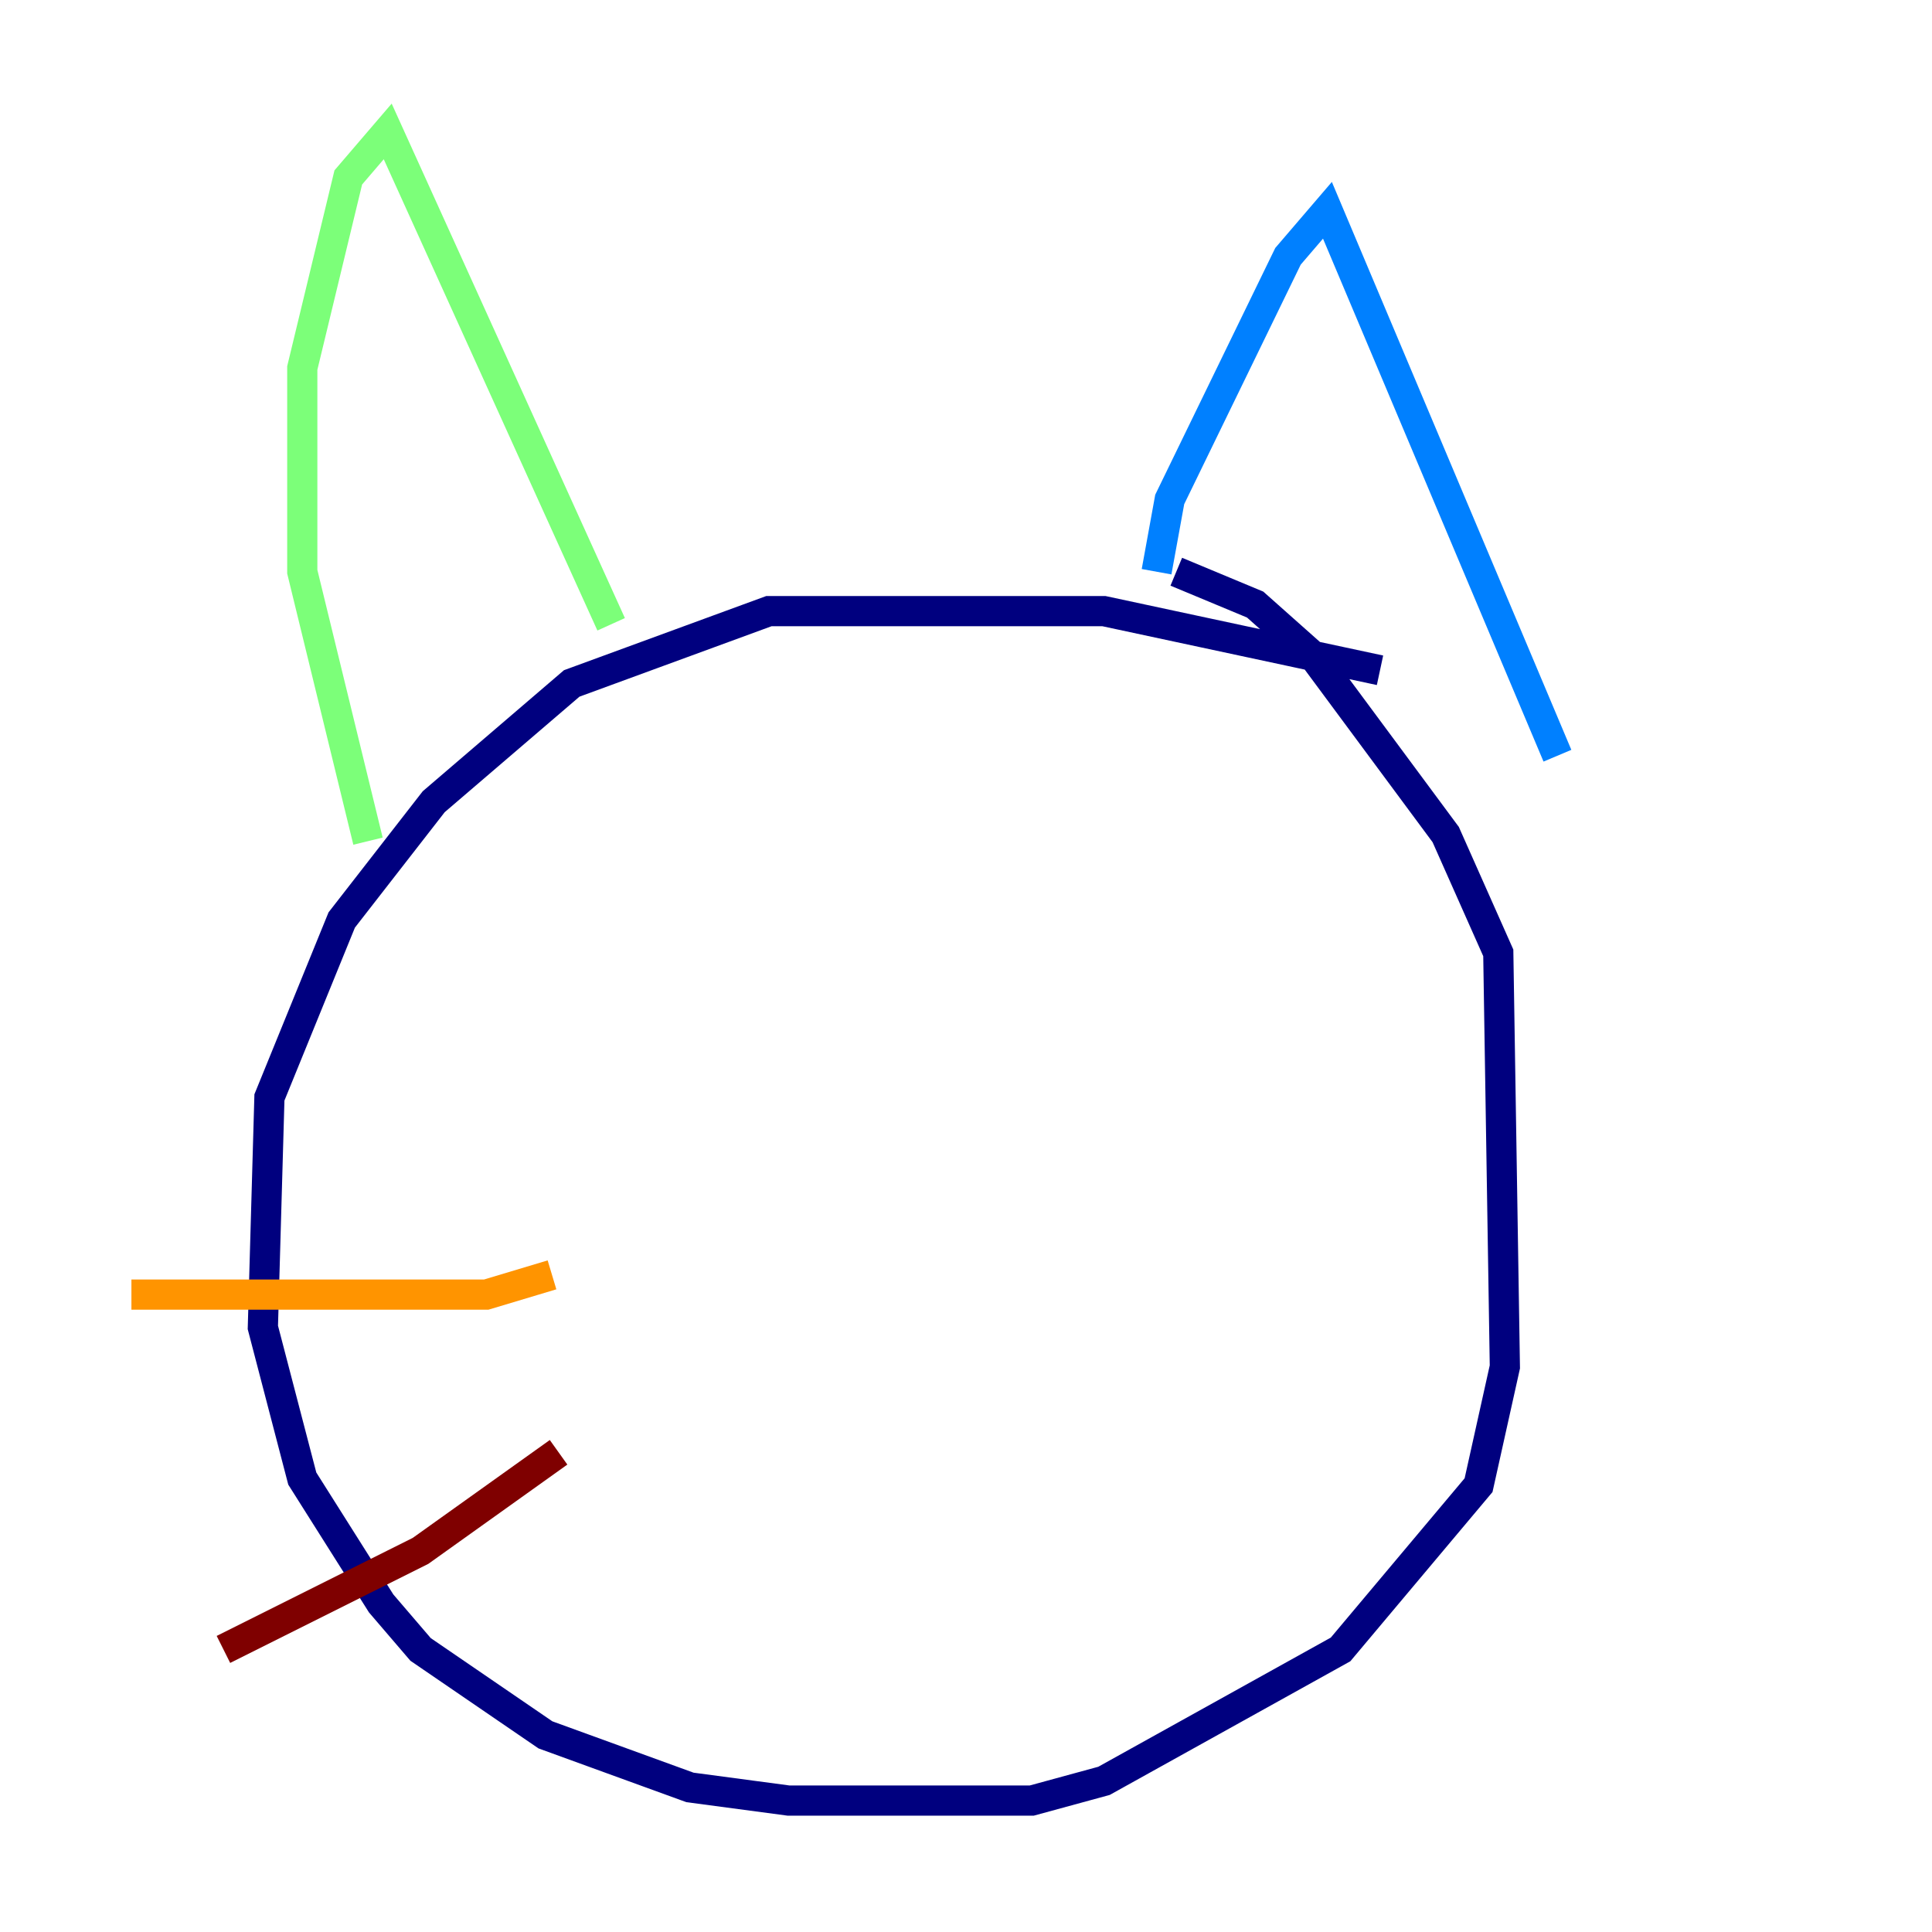 <?xml version="1.0" encoding="utf-8" ?>
<svg baseProfile="tiny" height="128" version="1.2" viewBox="0,0,128,128" width="128" xmlns="http://www.w3.org/2000/svg" xmlns:ev="http://www.w3.org/2001/xml-events" xmlns:xlink="http://www.w3.org/1999/xlink"><defs /><polyline fill="none" points="91.429,44.408 73.143,40.49 50.939,40.49 37.878,45.279 28.735,53.116 22.64,60.952 17.85,72.707 17.415,87.946 20.027,97.959 25.252,106.231 27.864,109.279 36.136,114.939 45.714,118.422 52.245,119.293 68.354,119.293 73.143,117.986 88.816,109.279 97.959,98.395 99.701,90.558 99.265,63.129 95.782,55.292 87.075,43.537 83.156,40.054 77.932,37.878" stroke="#00007f" stroke-width="2" /><polyline fill="none" points="76.626,37.878 77.497,33.088 85.333,16.98 87.946,13.932 103.184,50.068" stroke="#0080ff" stroke-width="2" /><polyline fill="none" points="40.49,41.361 25.687,8.707 23.075,11.755 20.027,24.381 20.027,37.878 24.381,55.728" stroke="#7cff79" stroke-width="2" /><polyline fill="none" points="36.571,84.463 32.218,85.769 8.707,85.769" stroke="#ff9400" stroke-width="2" /><polyline fill="none" points="37.007,96.218 27.864,102.748 14.803,109.279" stroke="#7f0000" stroke-width="2" /></svg>